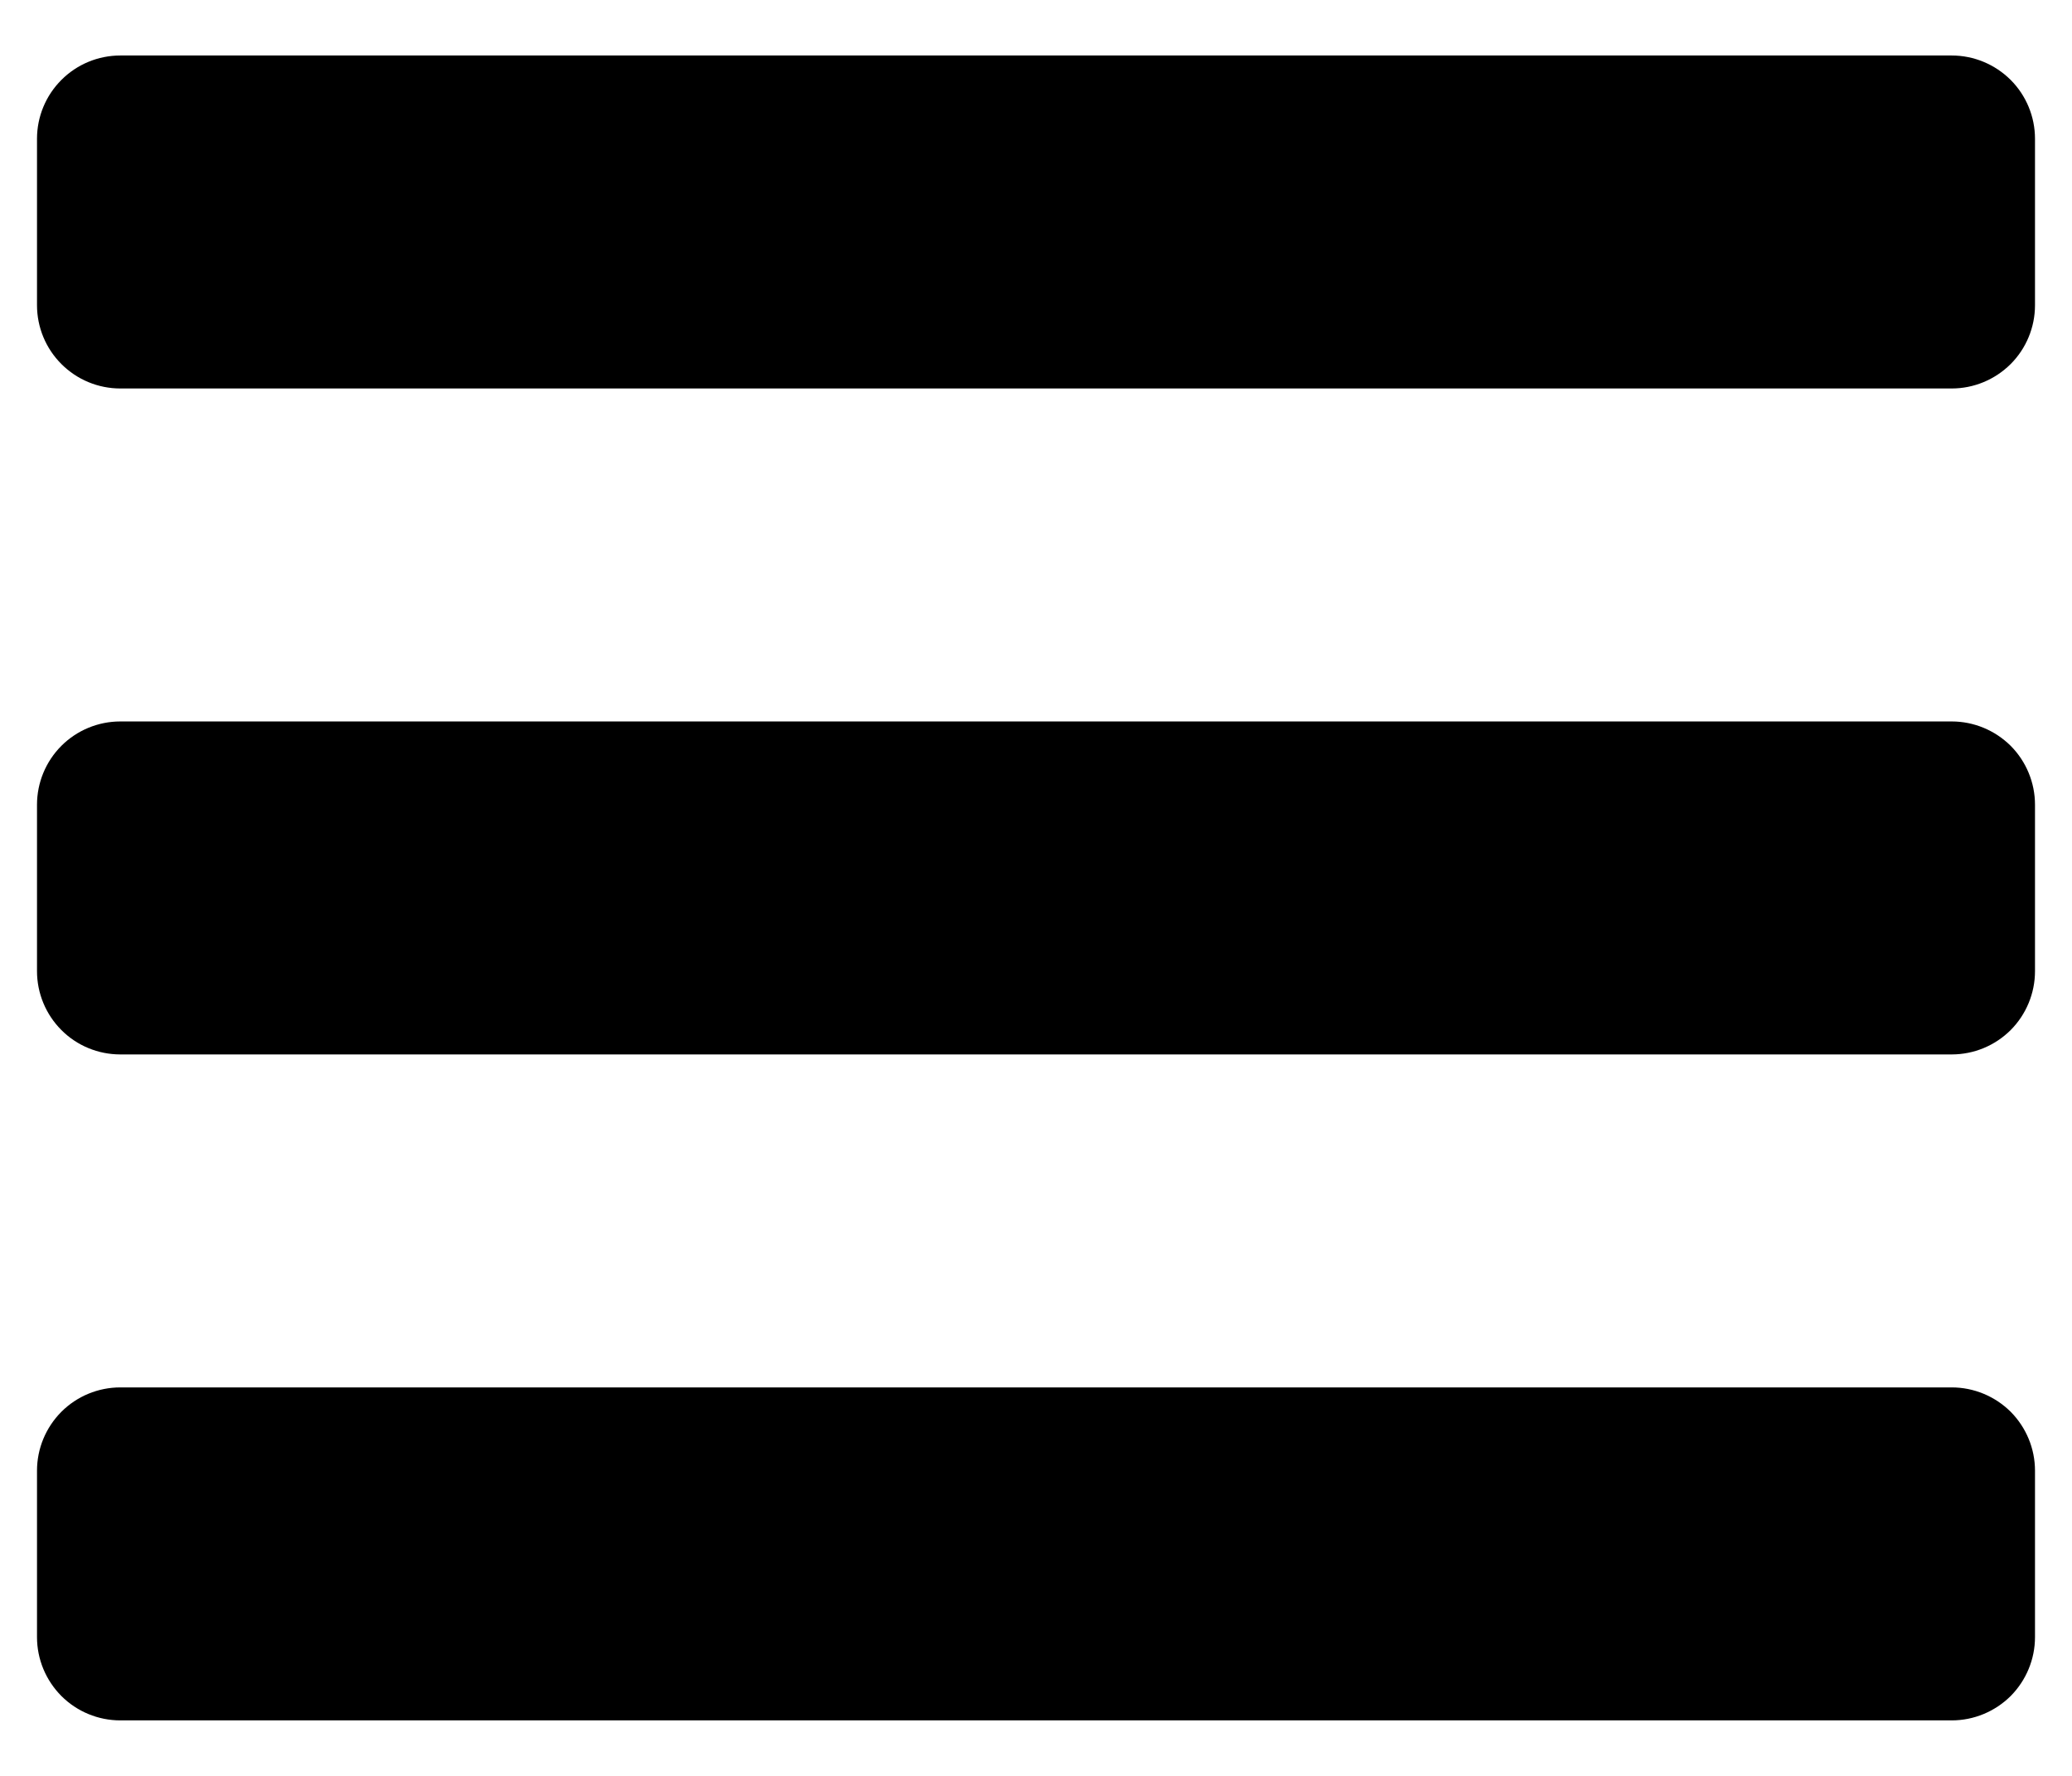 <svg width="28" height="24" viewBox="0 0 28 24" fill="none" xmlns="http://www.w3.org/2000/svg">
<path d="M27.5 10.875V13.125C27.5 13.423 27.381 13.71 27.171 13.921C26.959 14.132 26.673 14.25 26.375 14.25H1.625C1.327 14.25 1.04 14.132 0.83 13.921C0.619 13.71 0.5 13.423 0.5 13.125V10.875C0.5 10.577 0.619 10.29 0.83 10.079C1.04 9.869 1.327 9.75 1.625 9.75H26.375C26.673 9.75 26.959 9.869 27.171 10.079C27.381 10.29 27.5 10.577 27.5 10.875ZM26.375 18.75H1.625C1.327 18.75 1.04 18.869 0.83 19.079C0.619 19.291 0.5 19.577 0.5 19.875V22.125C0.5 22.423 0.619 22.709 0.83 22.921C1.04 23.131 1.327 23.25 1.625 23.25H26.375C26.673 23.25 26.959 23.131 27.171 22.921C27.381 22.709 27.5 22.423 27.5 22.125V19.875C27.5 19.577 27.381 19.291 27.171 19.079C26.959 18.869 26.673 18.75 26.375 18.75ZM26.375 0.75H1.625C1.327 0.75 1.04 0.869 0.83 1.08C0.619 1.29 0.5 1.577 0.5 1.875V4.125C0.5 4.423 0.619 4.71 0.83 4.92C1.04 5.131 1.327 5.25 1.625 5.25H26.375C26.673 5.25 26.959 5.131 27.171 4.92C27.381 4.71 27.5 4.423 27.5 4.125V1.875C27.5 1.577 27.381 1.29 27.171 1.08C26.959 0.869 26.673 0.75 26.375 0.75Z" fill="black"/>
</svg>
